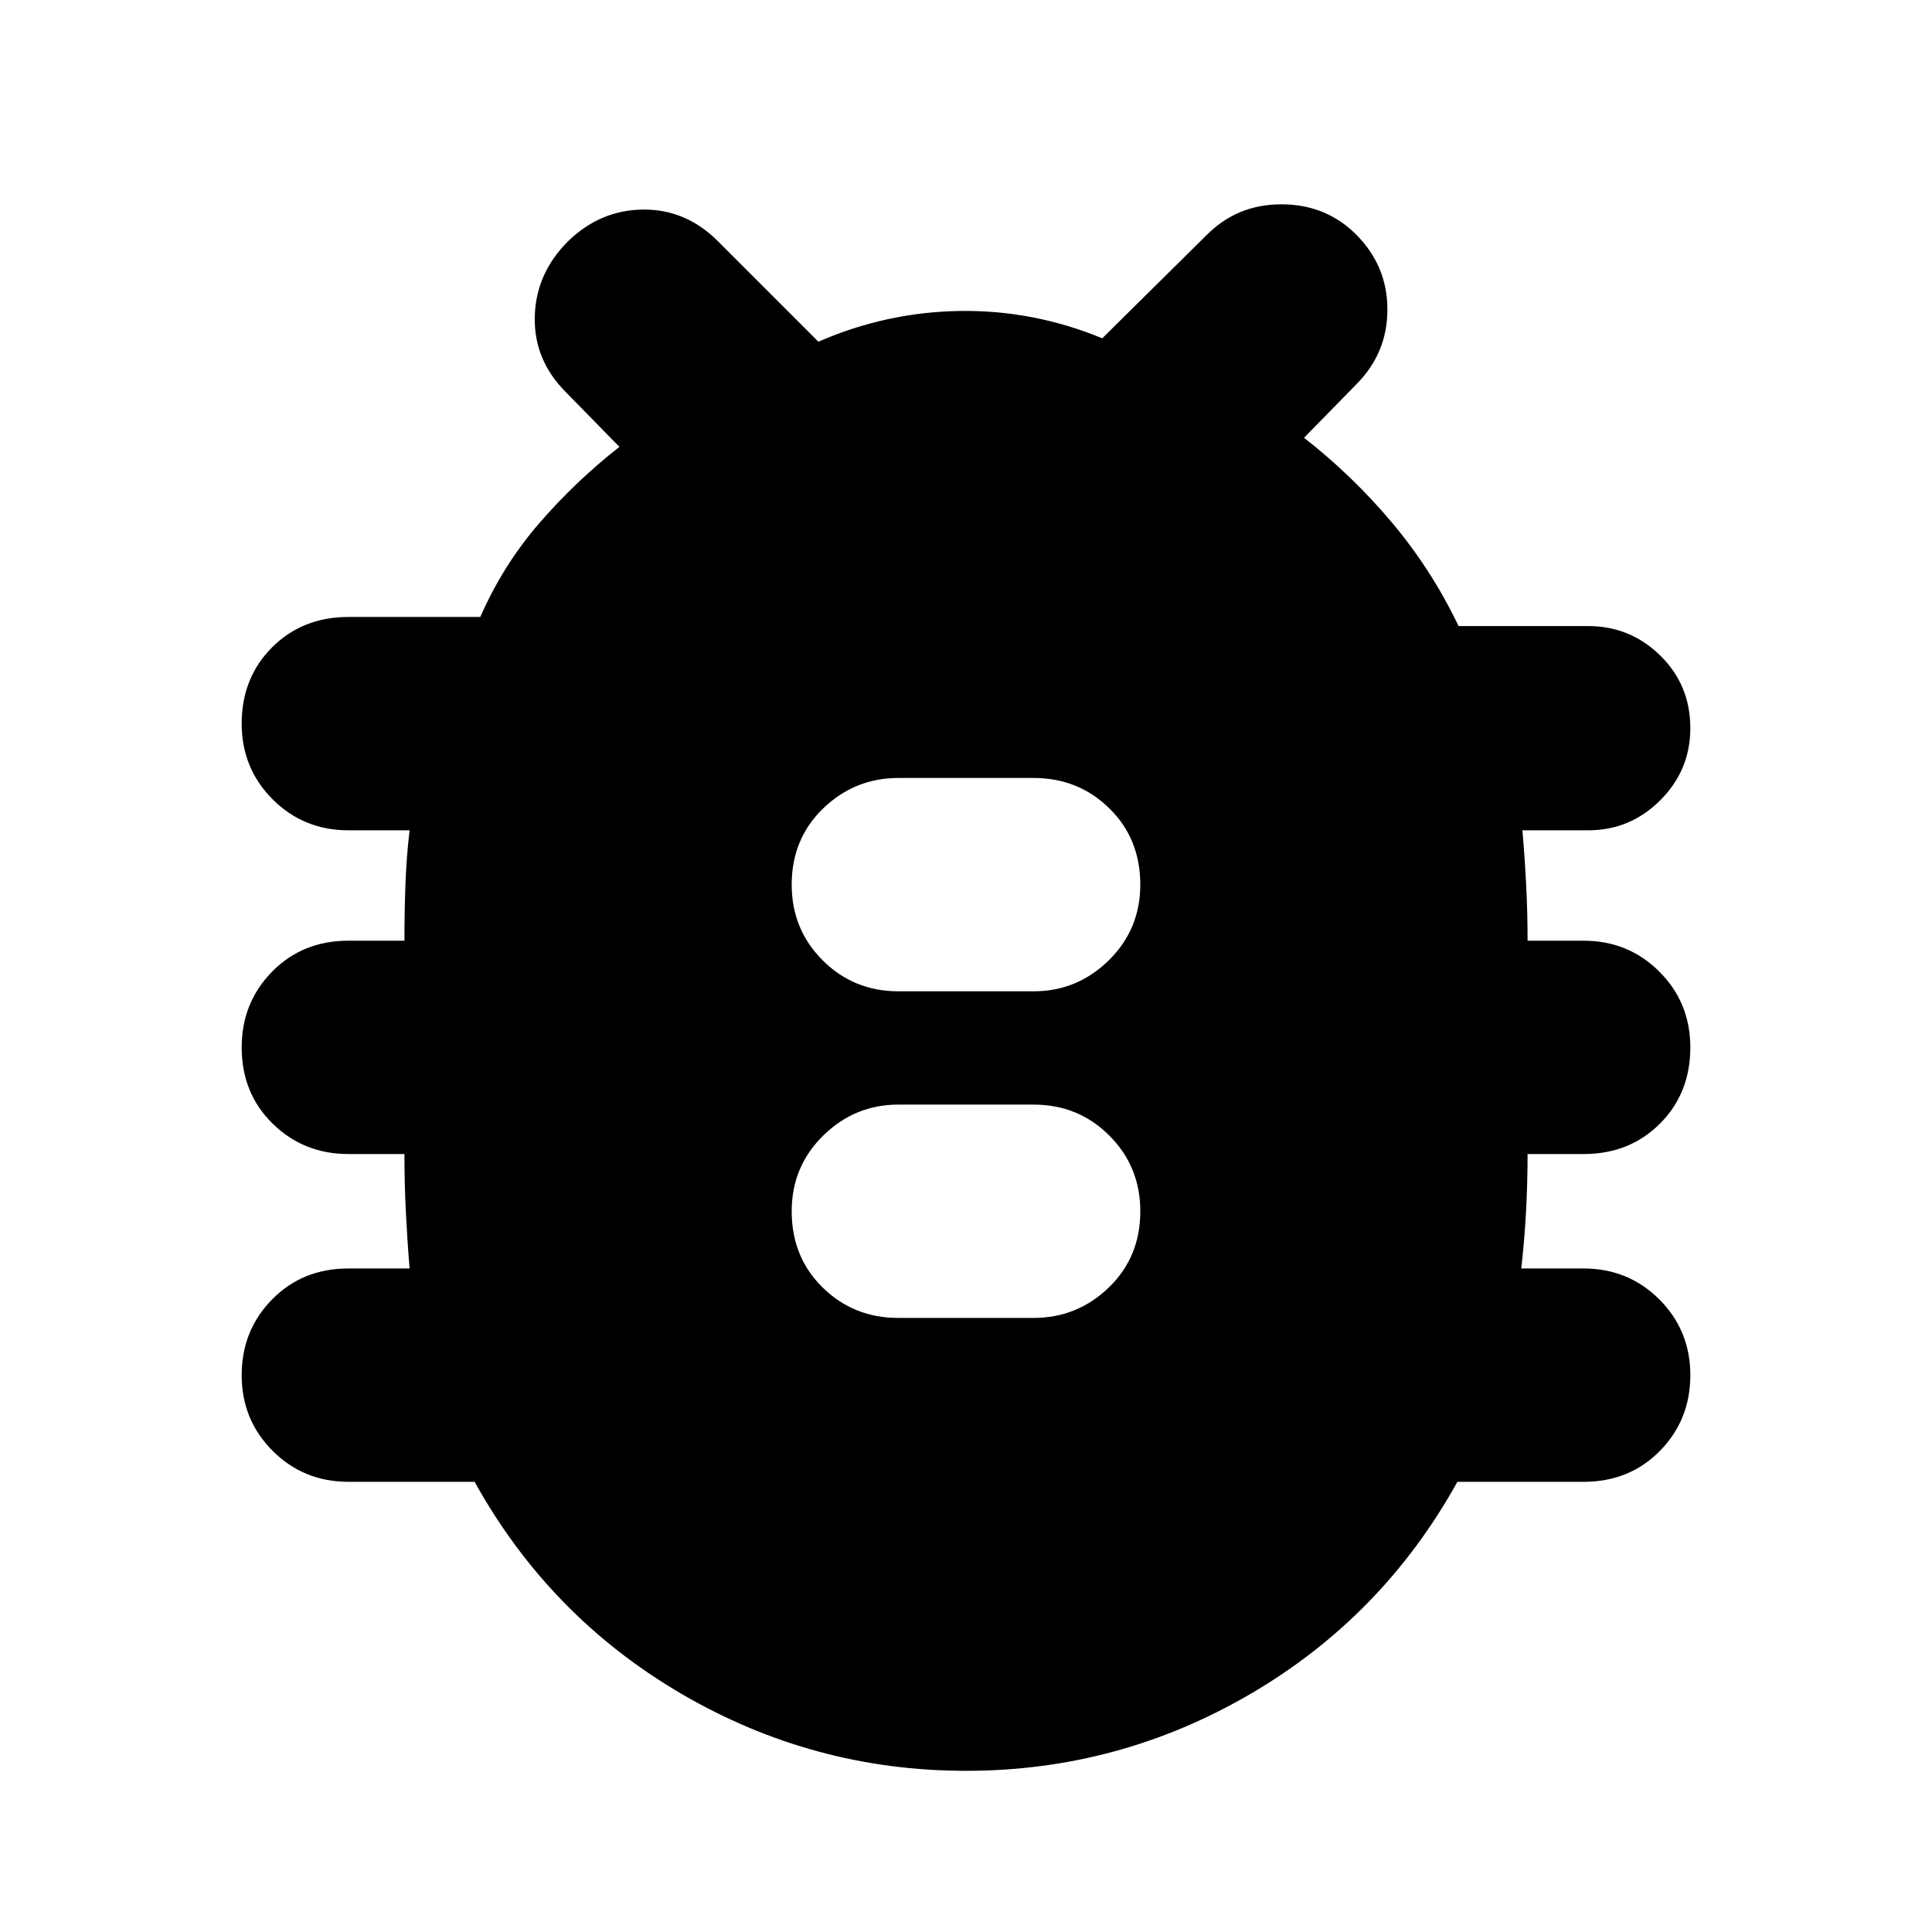 <svg xmlns="http://www.w3.org/2000/svg" height="24" viewBox="0 -960 960 960" width="24"><path d="M480.03-80.09q-75.99 0-141.53-38.32-65.54-38.33-102.67-105.29h-62.74q-22.23 0-37.62-15.38-15.38-15.39-15.38-37.62 0-22.22 15.1-37.61 15.11-15.39 37.9-15.39h30.43q-1.14-13.81-1.85-28.05-.71-14.25-.71-28.82h-27.87q-22.23 0-37.62-15.1-15.38-15.1-15.38-37.9 0-22.22 15.1-37.61 15.11-15.39 37.9-15.39h27.87q0-14 .49-27.81.5-13.81 2.07-27.05h-30.43q-22.23 0-37.62-15.39-15.38-15.39-15.38-37.61 0-22.8 15.1-37.9 15.11-15.1 37.9-15.1h65.56q11.31-25.83 29.37-46.68 18.07-20.85 39.76-37.85l-26.56-27.13q-16-16-15.5-37.5t16.5-37.5q16-15.56 37.28-15.78 21.28-.22 37.28 15.78l49.87 49.87q33.7-14.69 70.24-15.26 36.54-.56 70.81 13.57l51.56-51q15.28-15.57 37.42-15.57 22.15 0 37.15 15 15.56 15.57 15.56 37.28 0 21.72-15.56 37.29l-25.87 26.43q23.95 18.7 43.65 42.09 19.69 23.39 33.14 51.48h64.42q20.87 0 35.81 14.65 14.93 14.65 14.93 36.09 0 20.87-14.93 35.8-14.94 14.94-35.81 14.94h-32.69q1.14 13.24 1.85 27.05.71 13.81.71 27.81h27.87q22.23 0 37.62 15.39 15.38 15.39 15.38 37.61 0 22.8-15.1 37.9-15.11 15.1-37.9 15.1h-27.87q0 14.57-.78 28.72-.78 14.15-2.35 28.15h31q22.23 0 37.62 15.39 15.38 15.39 15.38 37.61 0 22.23-15.1 37.62-15.11 15.38-37.9 15.38h-62.74q-37.13 66.96-102.64 105.29-65.51 38.32-141.5 38.32Zm-33.64-225.04h67.22q21.66 0 37.33-15.1 15.67-15.11 15.67-37.9 0-22.23-15.39-37.61-15.39-15.39-37.61-15.39h-67.22q-21.66 0-37.33 15.39-15.67 15.38-15.67 37.61 0 22.79 15.39 37.9 15.39 15.1 37.61 15.1Zm0-162.3h67.22q21.66 0 37.33-15.39 15.67-15.39 15.67-37.61 0-22.8-15.39-37.9-15.39-15.1-37.61-15.1h-67.22q-21.66 0-37.33 15.1-15.67 15.1-15.67 37.9 0 22.22 15.39 37.61t37.61 15.39Z"/></svg>